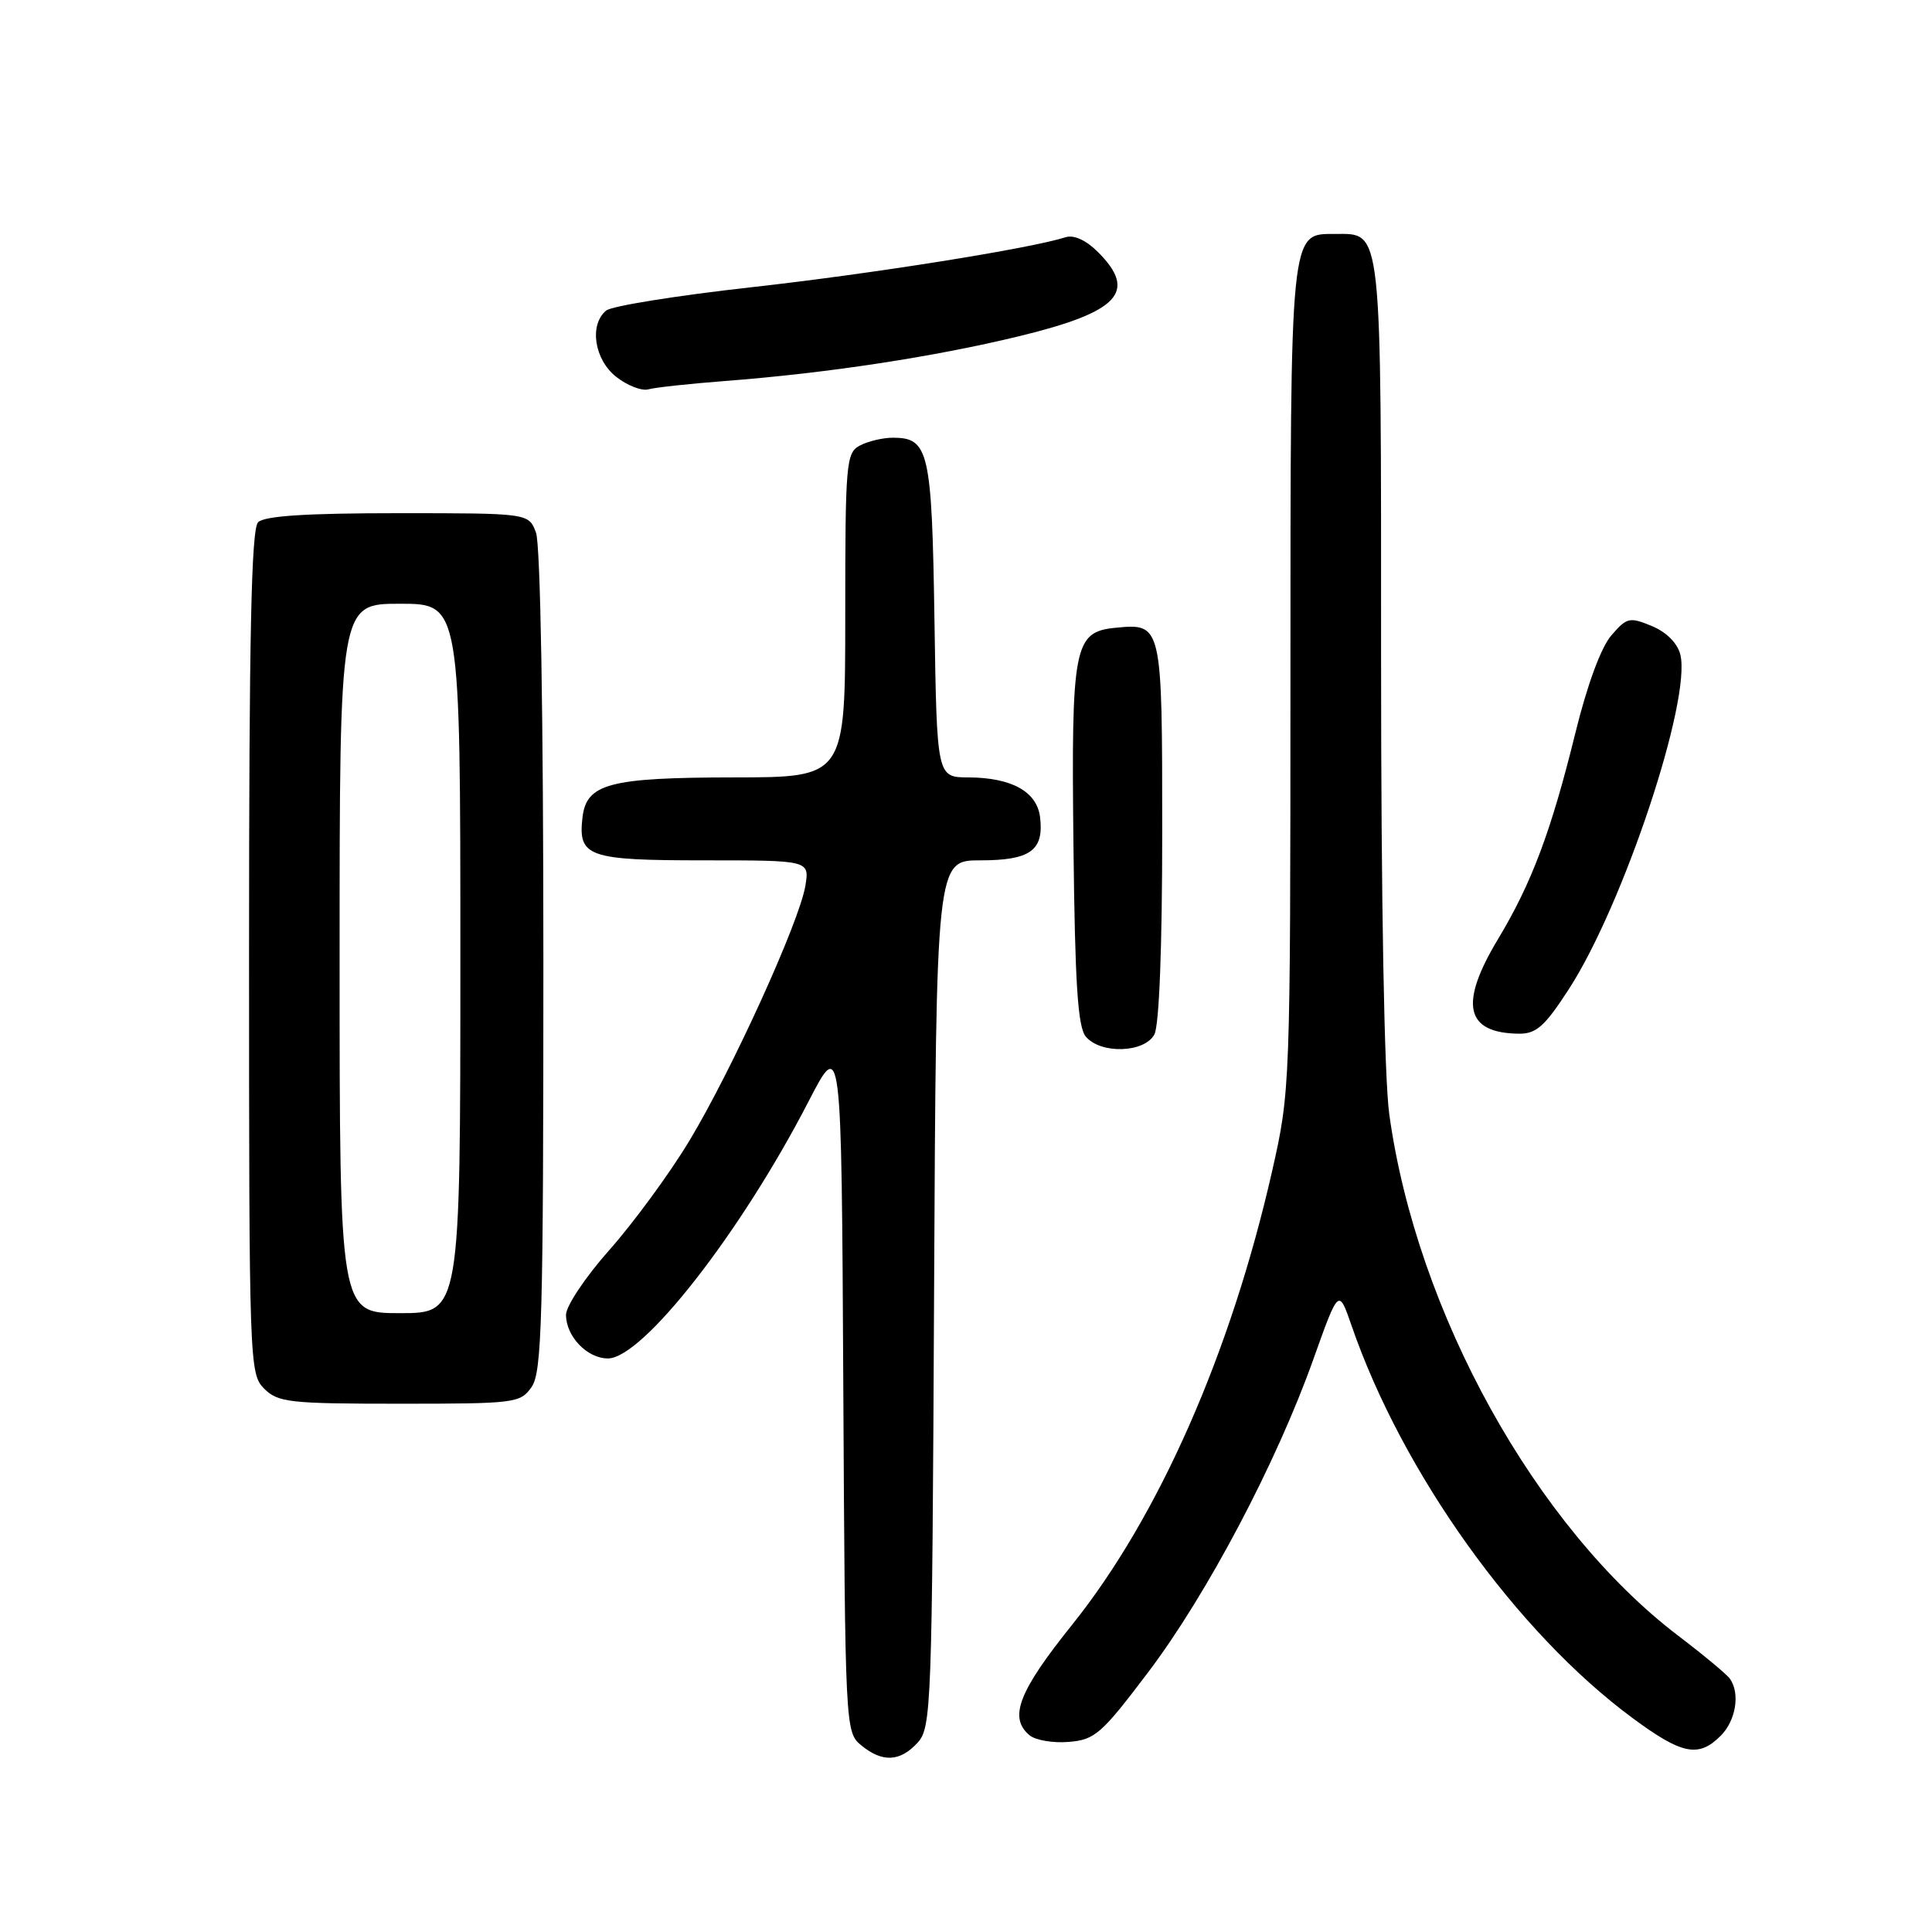 <?xml version="1.0" encoding="UTF-8" standalone="no"?>
<!DOCTYPE svg PUBLIC "-//W3C//DTD SVG 1.1//EN" "http://www.w3.org/Graphics/SVG/1.1/DTD/svg11.dtd" >
<svg xmlns="http://www.w3.org/2000/svg" xmlns:xlink="http://www.w3.org/1999/xlink" version="1.1" viewBox="0 0 256 256">
 <g >
 <path fill="currentColor"
d=" M 121.60 230.90 C 123.41 228.89 123.51 226.22 123.77 171.40 C 124.05 114.00 124.05 114.00 129.90 114.00 C 136.51 114.00 138.33 112.70 137.82 108.33 C 137.43 104.91 134.08 103.04 128.32 103.01 C 124.14 103.00 124.14 103.00 123.82 82.15 C 123.48 59.75 123.08 58.00 118.31 58.00 C 116.97 58.00 115.00 58.47 113.93 59.04 C 112.11 60.01 112.00 61.34 112.00 81.54 C 112.00 103.00 112.00 103.00 97.25 103.01 C 80.73 103.03 77.70 103.83 77.18 108.33 C 76.58 113.53 77.91 114.00 93.25 114.00 C 107.26 114.00 107.26 114.00 106.72 117.35 C 105.95 122.11 96.94 141.89 91.32 151.20 C 88.70 155.54 83.95 162.01 80.78 165.59 C 77.60 169.17 75.00 173.05 75.00 174.22 C 75.00 177.08 77.80 180.00 80.55 180.00 C 85.15 180.00 98.16 163.34 107.13 145.96 C 111.50 137.50 111.50 137.50 111.74 183.50 C 111.98 228.99 112.01 229.52 114.10 231.25 C 116.91 233.57 119.27 233.46 121.60 230.90 Z  M 228.00 230.00 C 230.01 227.99 230.60 224.40 229.23 222.45 C 228.83 221.88 225.75 219.31 222.38 216.75 C 203.49 202.36 187.73 173.93 184.09 147.68 C 183.42 142.86 183.00 119.63 183.00 87.26 C 183.00 29.33 183.18 31.00 176.90 31.00 C 170.90 31.00 171.00 30.01 170.99 89.97 C 170.98 144.06 170.96 144.59 168.56 155.19 C 163.08 179.31 153.52 201.00 142.06 215.29 C 134.95 224.15 133.62 227.61 136.43 229.94 C 137.22 230.59 139.56 230.99 141.63 230.81 C 145.09 230.53 145.97 229.75 152.20 221.50 C 159.97 211.20 169.15 193.81 174.03 180.10 C 177.38 170.71 177.38 170.71 179.07 175.60 C 185.81 195.16 200.96 216.33 216.36 227.68 C 222.89 232.50 225.07 232.93 228.00 230.00 Z  M 70.44 183.78 C 71.81 181.83 72.00 174.79 72.00 127.34 C 72.00 94.54 71.61 72.12 71.02 70.57 C 70.05 68.00 70.05 68.00 52.72 68.00 C 40.58 68.00 35.04 68.36 34.20 69.20 C 33.30 70.10 33.00 84.13 33.00 126.20 C 33.00 180.67 33.05 182.05 35.00 184.00 C 36.83 185.83 38.33 186.00 52.94 186.00 C 68.29 186.00 68.95 185.92 70.44 183.78 Z  M 152.96 137.07 C 153.60 135.88 154.00 125.47 154.00 110.19 C 154.00 82.67 153.98 82.59 147.84 83.18 C 142.29 83.72 141.94 85.50 142.24 112.10 C 142.44 130.33 142.81 136.07 143.87 137.35 C 145.83 139.70 151.65 139.52 152.96 137.07 Z  M 207.91 131.02 C 215.11 119.88 224.15 92.71 222.65 86.73 C 222.27 85.21 220.80 83.75 218.87 82.95 C 215.92 81.73 215.56 81.81 213.50 84.21 C 212.14 85.78 210.30 90.79 208.74 97.14 C 205.54 110.14 202.95 117.04 198.50 124.43 C 193.31 133.05 194.16 136.89 201.27 136.97 C 203.57 136.99 204.70 135.99 207.91 131.02 Z  M 96.00 50.49 C 109.59 49.45 123.69 47.30 135.00 44.56 C 148.27 41.34 150.77 38.68 145.48 33.39 C 143.93 31.84 142.30 31.09 141.22 31.43 C 136.43 32.95 115.54 36.28 99.57 38.06 C 89.70 39.16 81.04 40.55 80.32 41.15 C 78.04 43.04 78.75 47.66 81.66 49.94 C 83.12 51.09 85.03 51.83 85.91 51.59 C 86.78 51.34 91.33 50.85 96.00 50.49 Z  M 45.00 127.00 C 45.00 80.00 45.00 80.00 53.00 80.00 C 61.00 80.00 61.00 80.00 61.00 127.00 C 61.00 174.00 61.00 174.00 53.00 174.00 C 45.00 174.00 45.00 174.00 45.00 127.00 Z "/>
</g>
</svg>